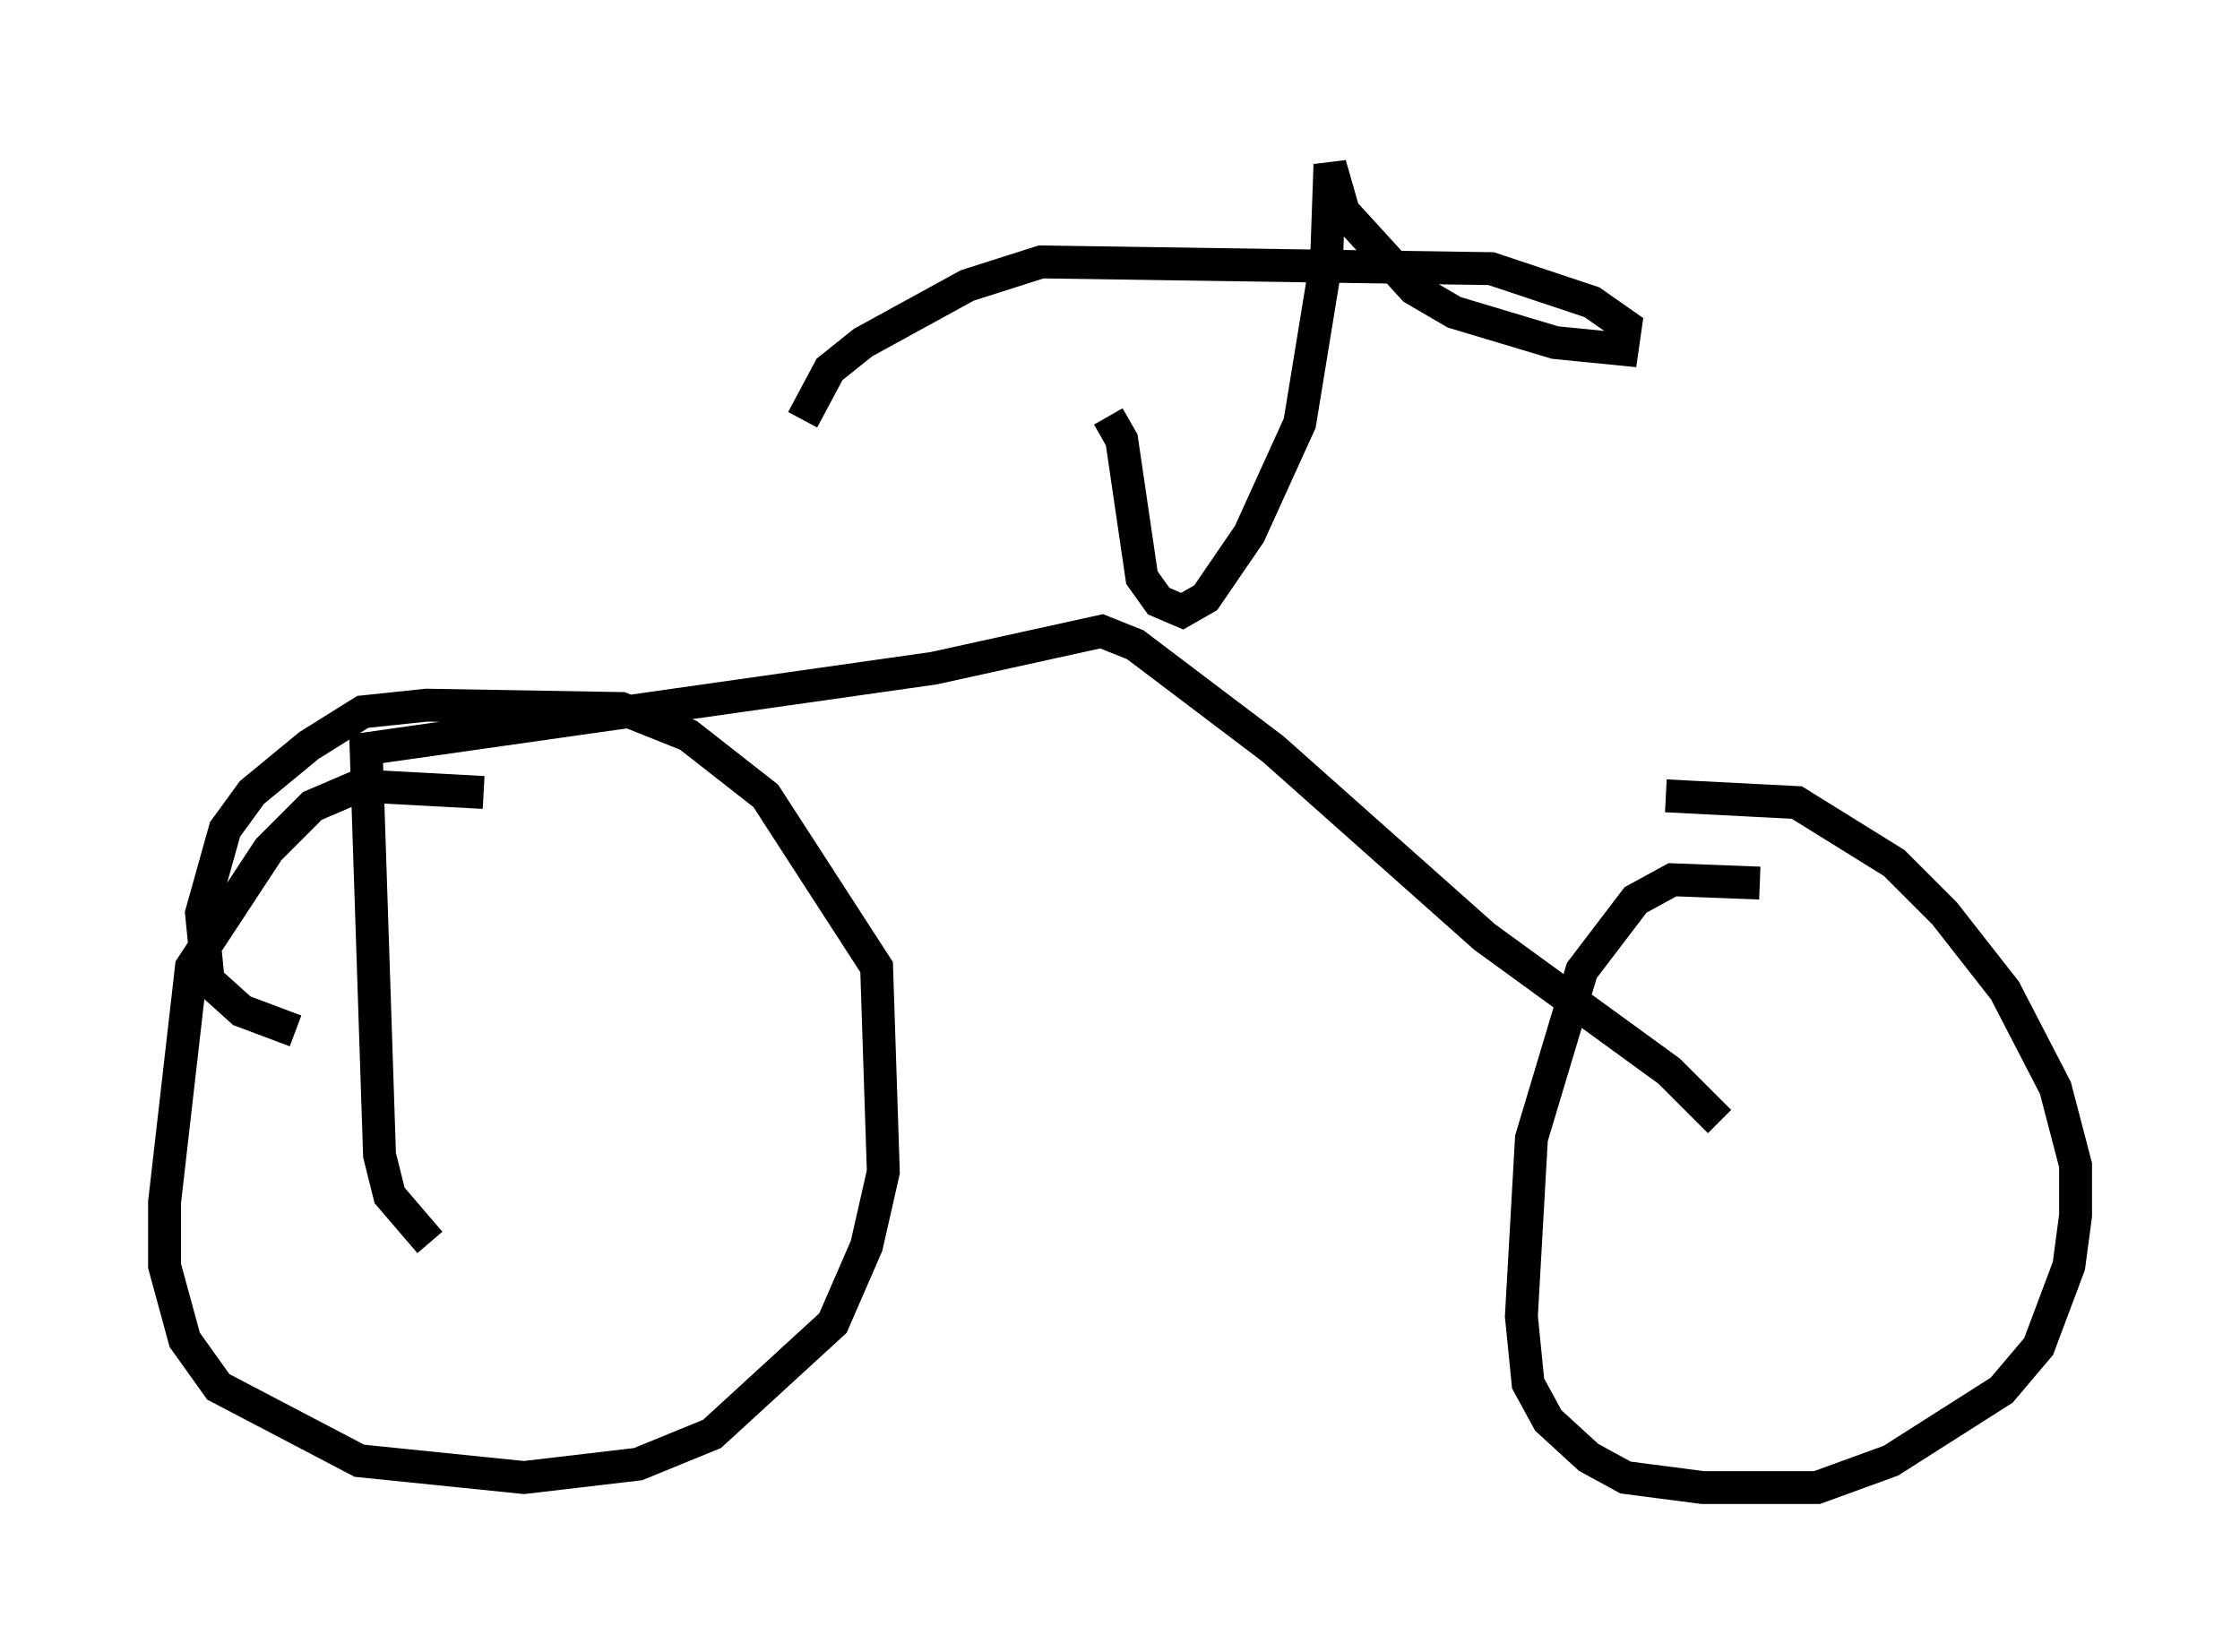 <?xml version="1.0" encoding="utf-8" ?>
<svg baseProfile="full" height="50.221" version="1.1" width="68.086" xmlns="http://www.w3.org/2000/svg" xmlns:ev="http://www.w3.org/2001/xml-events" xmlns:xlink="http://www.w3.org/1999/xlink"><defs /><rect fill="white" height="50.221" width="68.086" x="0" y="0" /><path d="M55.634, 28.173 m-2.144, -1.327 l-2.654, -0.102 -1.123, 0.613 l-1.633, 2.144 -1.531, 5.104 l-0.306, 5.41 0.204, 2.042 l0.613, 1.123 1.225, 1.123 l1.123, 0.613 2.348, 0.306 l3.471, 0.0 2.246, -0.817 l3.369, -2.144 1.123, -1.327 l0.919, -2.45 0.204, -1.531 l0.0, -1.531 -0.613, -2.348 l-1.531, -2.96 -1.838, -2.348 l-1.531, -1.531 -2.96, -1.838 l-3.981, -0.204 m1.633, 9.902 l-1.531, -1.531 -5.615, -4.083 l-6.431, -5.717 -4.185, -3.165 l-1.021, -0.408 -5.104, 1.123 l-17.252, 2.45 0.408, 12.352 l0.306, 1.225 1.225, 1.429 m1.633, -13.679 l-3.777, -0.204 -1.429, 0.613 l-1.327, 1.327 -2.348, 3.573 l-0.817, 7.146 0.0, 1.94 l0.613, 2.246 1.021, 1.429 l4.288, 2.246 5.002, 0.51 l3.471, -0.408 2.246, -0.919 l3.675, -3.369 1.021, -2.348 l0.51, -2.246 -0.204, -6.227 l-3.369, -5.206 -2.348, -1.838 l-2.042, -0.817 -5.921, -0.102 l-1.94, 0.204 -1.633, 1.021 l-1.735, 1.429 -0.817, 1.123 l-0.715, 2.552 0.204, 2.042 l1.021, 0.919 1.633, 0.613 m24.704, -18.681 l0.408, 0.715 0.613, 4.185 l0.51, 0.715 0.715, 0.306 l0.715, -0.408 1.327, -1.94 l1.531, -3.369 0.817, -5.002 l0.102, -2.858 0.408, 1.429 l2.144, 2.348 1.225, 0.715 l3.063, 0.919 2.042, 0.204 l0.102, -0.715 -1.021, -0.715 l-3.063, -1.021 -13.679, -0.204 l-2.246, 0.715 -3.165, 1.735 l-1.021, 0.817 -0.817, 1.531 m10.923, 12.965 l0.0, 0.0 m0.0, 0.0 l0.0, 0.0 m0.0, 0.0 l0.0, 0.0 m0.0, 0.0 l0.0, 0.0 " fill="none" stroke="black" stroke-width="1" /></svg>